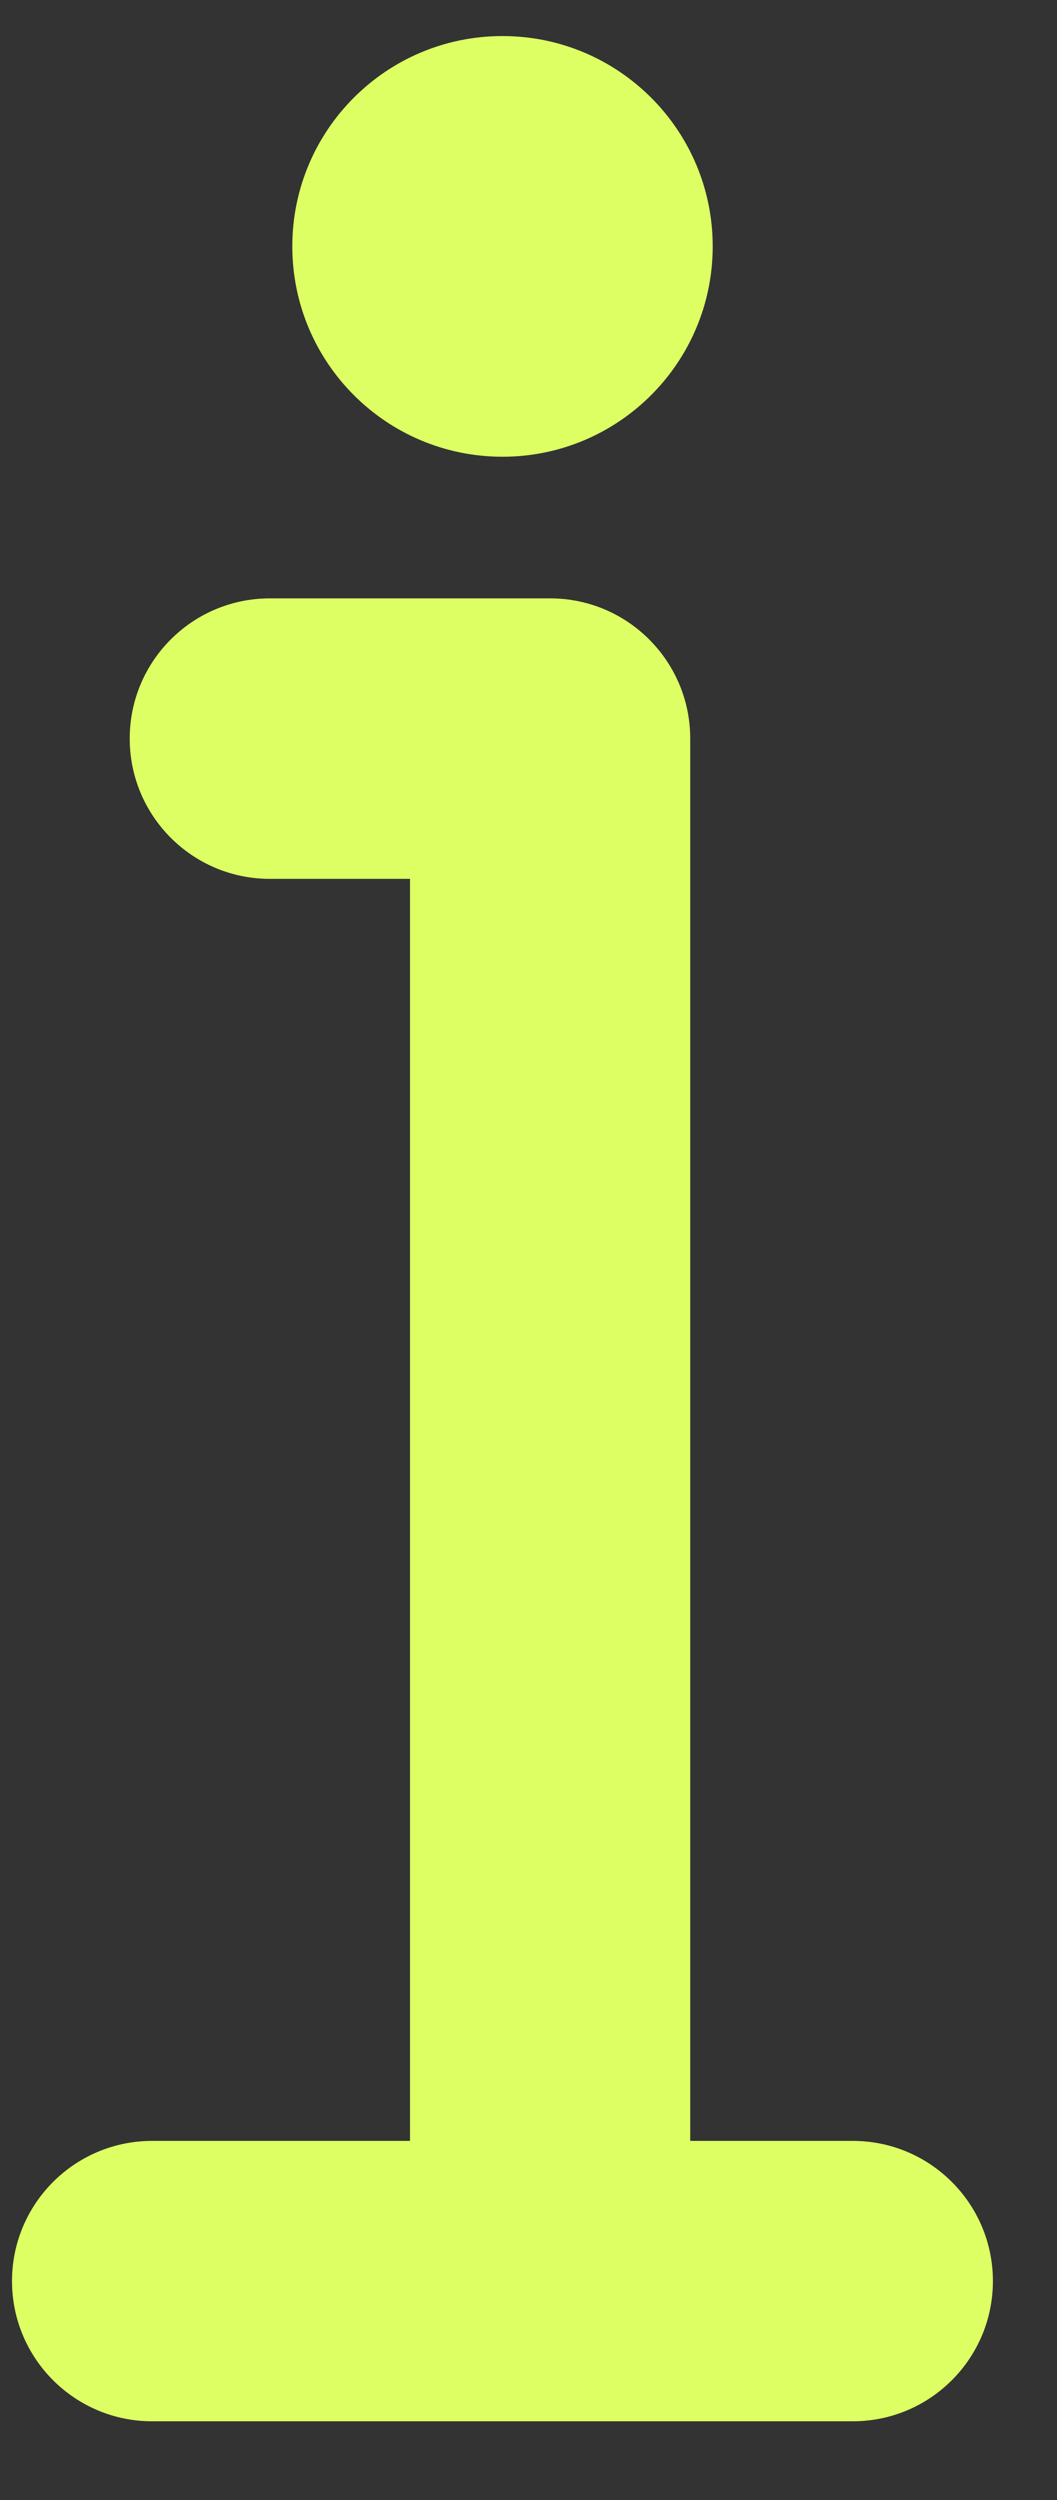 <svg width="11" height="26" viewBox="0 0 11 26" fill="none" xmlns="http://www.w3.org/2000/svg">
<rect x="0" y="0" width="11" height="26" fill="#333333" stroke="none"/>
<path d="M5.229 4.75C6.437 4.75 7.417 3.771 7.417 2.562C7.417 1.354 6.437 0.375 5.229 0.375C4.021 0.375 3.042 1.354 3.042 2.562C3.042 3.771 4.021 4.75 5.229 4.75Z" fill="#DDFF63"/>
<path d="M7.183 22.265H8.875C9.68 22.265 10.333 22.918 10.333 23.723C10.333 24.528 9.68 25.181 8.875 25.181H1.583C0.778 25.181 0.125 24.528 0.125 23.723C0.125 22.918 0.778 22.265 1.583 22.265H4.267V9.14H2.808C2.003 9.14 1.35 8.487 1.35 7.681C1.35 6.876 2.003 6.223 2.808 6.223H5.725C6.53 6.223 7.183 6.876 7.183 7.681V22.265Z" fill="#DDFF63"/>
</svg>
